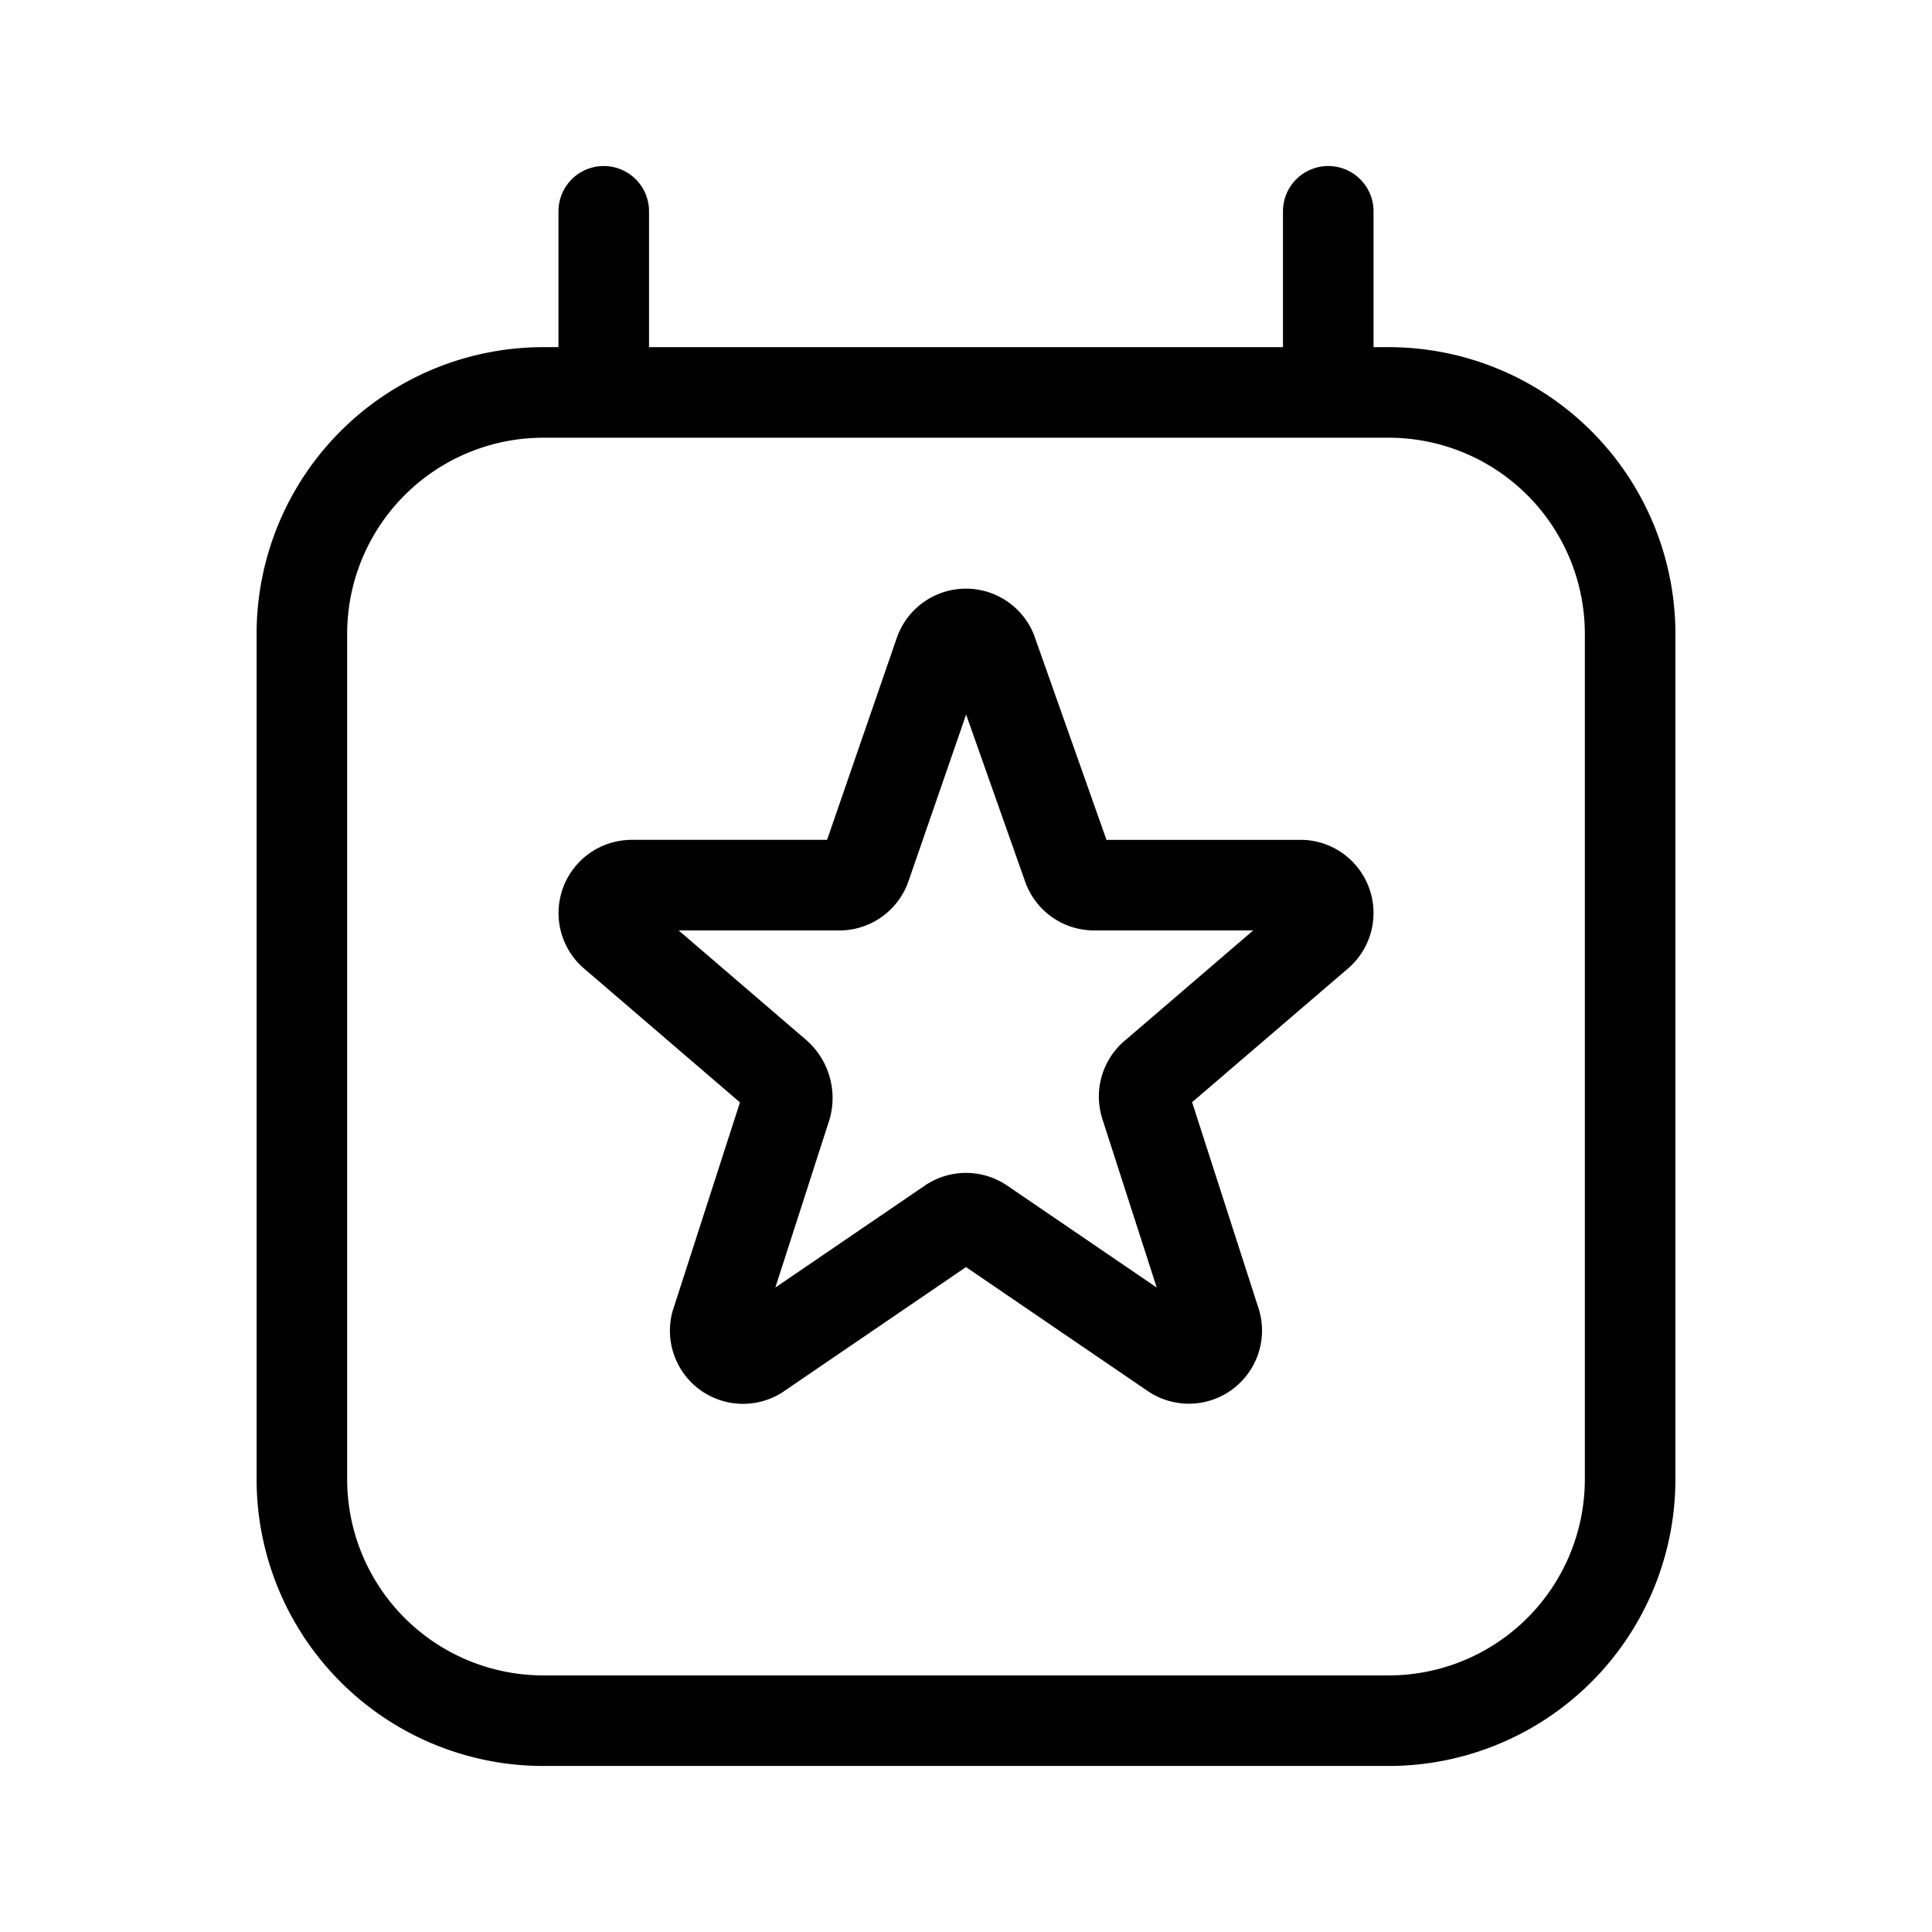 <svg width="32" height="32" viewBox="0 0 32 32" xmlns="http://www.w3.org/2000/svg"><path d="M10.75 3.5a.75.75 0 0 0-1.5 0v2.25H9a4.75 4.75 0 0 0-4.75 4.75v14A4.75 4.75 0 0 0 9 29.25h14a4.75 4.75 0 0 0 4.75-4.75v-14A4.75 4.75 0 0 0 23 5.75h-.25V3.5a.75.75 0 0 0-1.5 0v2.25h-10.5V3.5ZM23 7.25a3.25 3.25 0 0 1 3.25 3.25v14A3.25 3.25 0 0 1 23 27.75H9a3.25 3.25 0 0 1-3.25-3.25v-14A3.25 3.25 0 0 1 9 7.25h14Zm-6.017 7.36.003.01a1.21 1.21 0 0 0 1.09.79h2.682l-2.112 1.813a1.212 1.212 0 0 0-.4 1.267l.003.014.91 2.822-2.48-1.691-.006-.004a1.212 1.212 0 0 0-1.346 0l-2.485 1.695.896-2.779.004-.013a1.277 1.277 0 0 0-.423-1.338L11.24 15.41h2.712a1.212 1.212 0 0 0 1.087-.791l.003-.008.96-2.776.98 2.774Zm-.984-4.86a1.212 1.212 0 0 0-1.137.793l-.003.007-1.16 3.36h-3.271l-.016.002a1.212 1.212 0 0 0-.716 2.149l2.56 2.198-1.11 3.44-.005.015a1.211 1.211 0 0 0 1.84 1.333l.006-.005L16 20.987l3.013 2.055.007.005a1.212 1.212 0 0 0 1.839-1.333l-.004-.014-1.11-3.444 2.559-2.195a1.212 1.212 0 0 0-.716-2.15h-3.261l-1.188-3.359-.003-.01A1.211 1.211 0 0 0 16 9.75Z"/></svg>